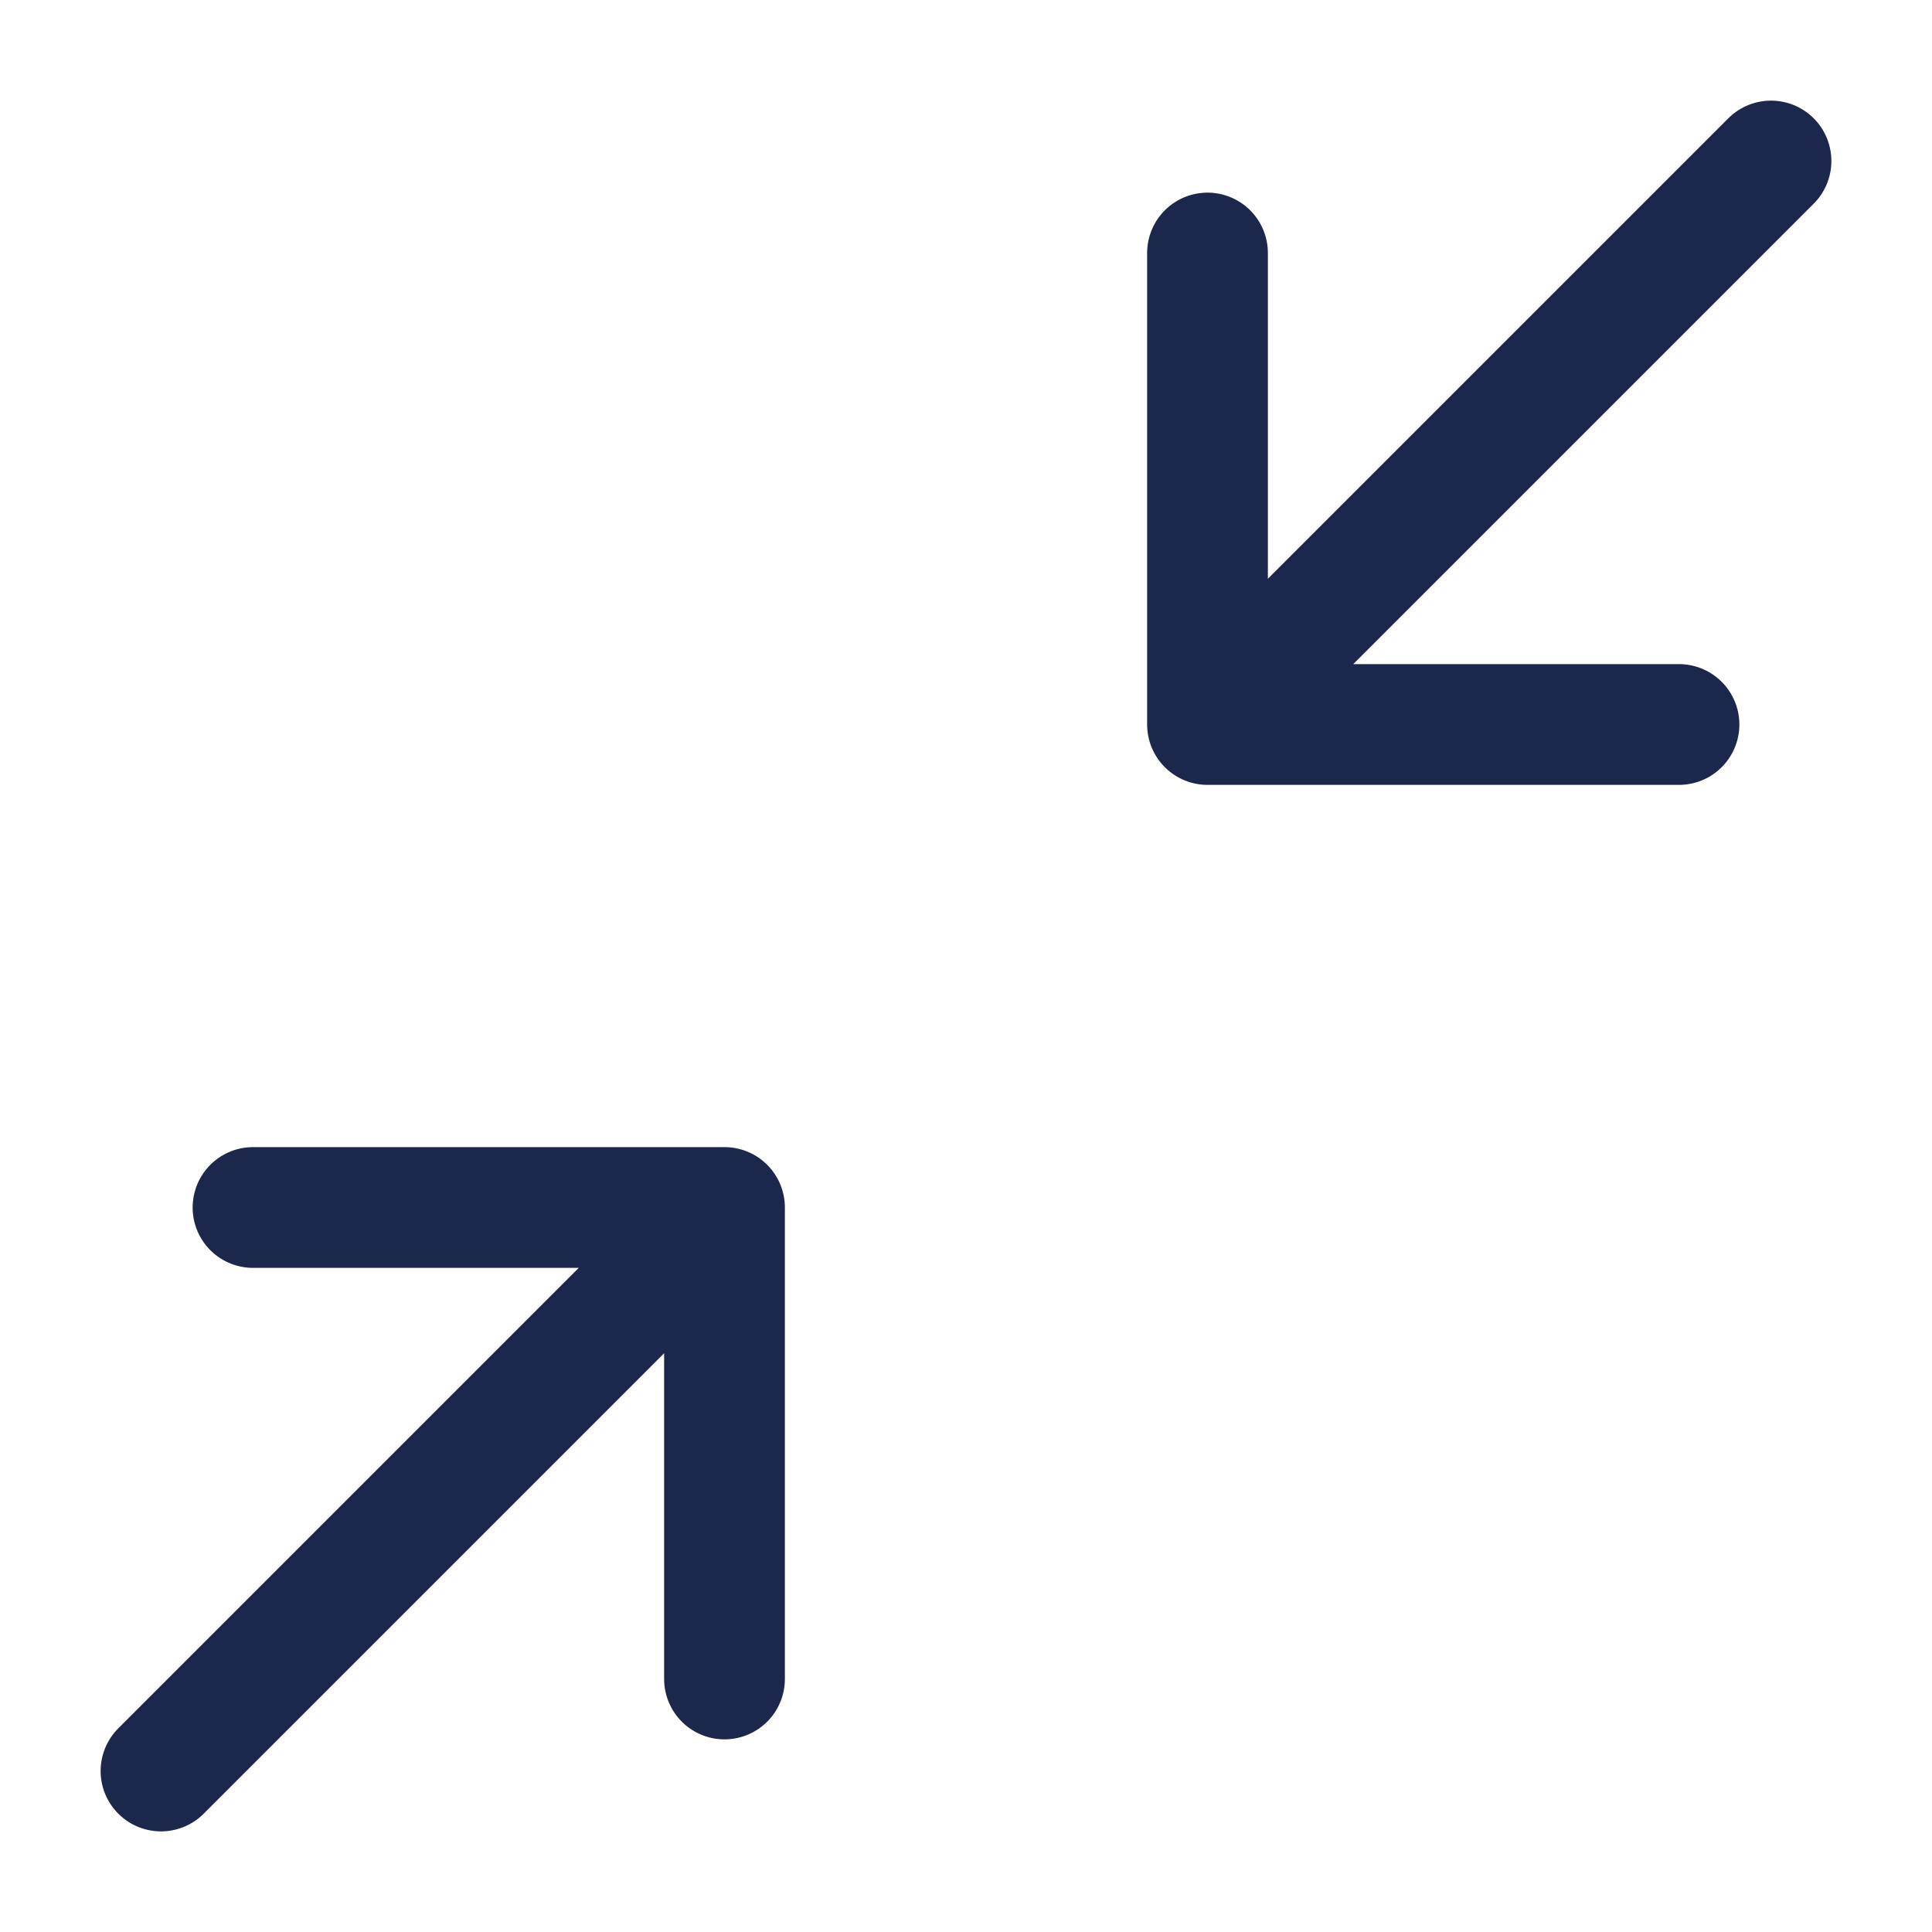 <svg xmlns="http://www.w3.org/2000/svg" width="24" height="24" fill="none">
  <path stroke="#1C274C" stroke-linecap="round" stroke-linejoin="round" stroke-width="1.5" d="m2 22 7-7m0 0H3.143M9 15v5.857M22 2l-7 7m0 0h5.857M15 9V3.143"/>
</svg>
